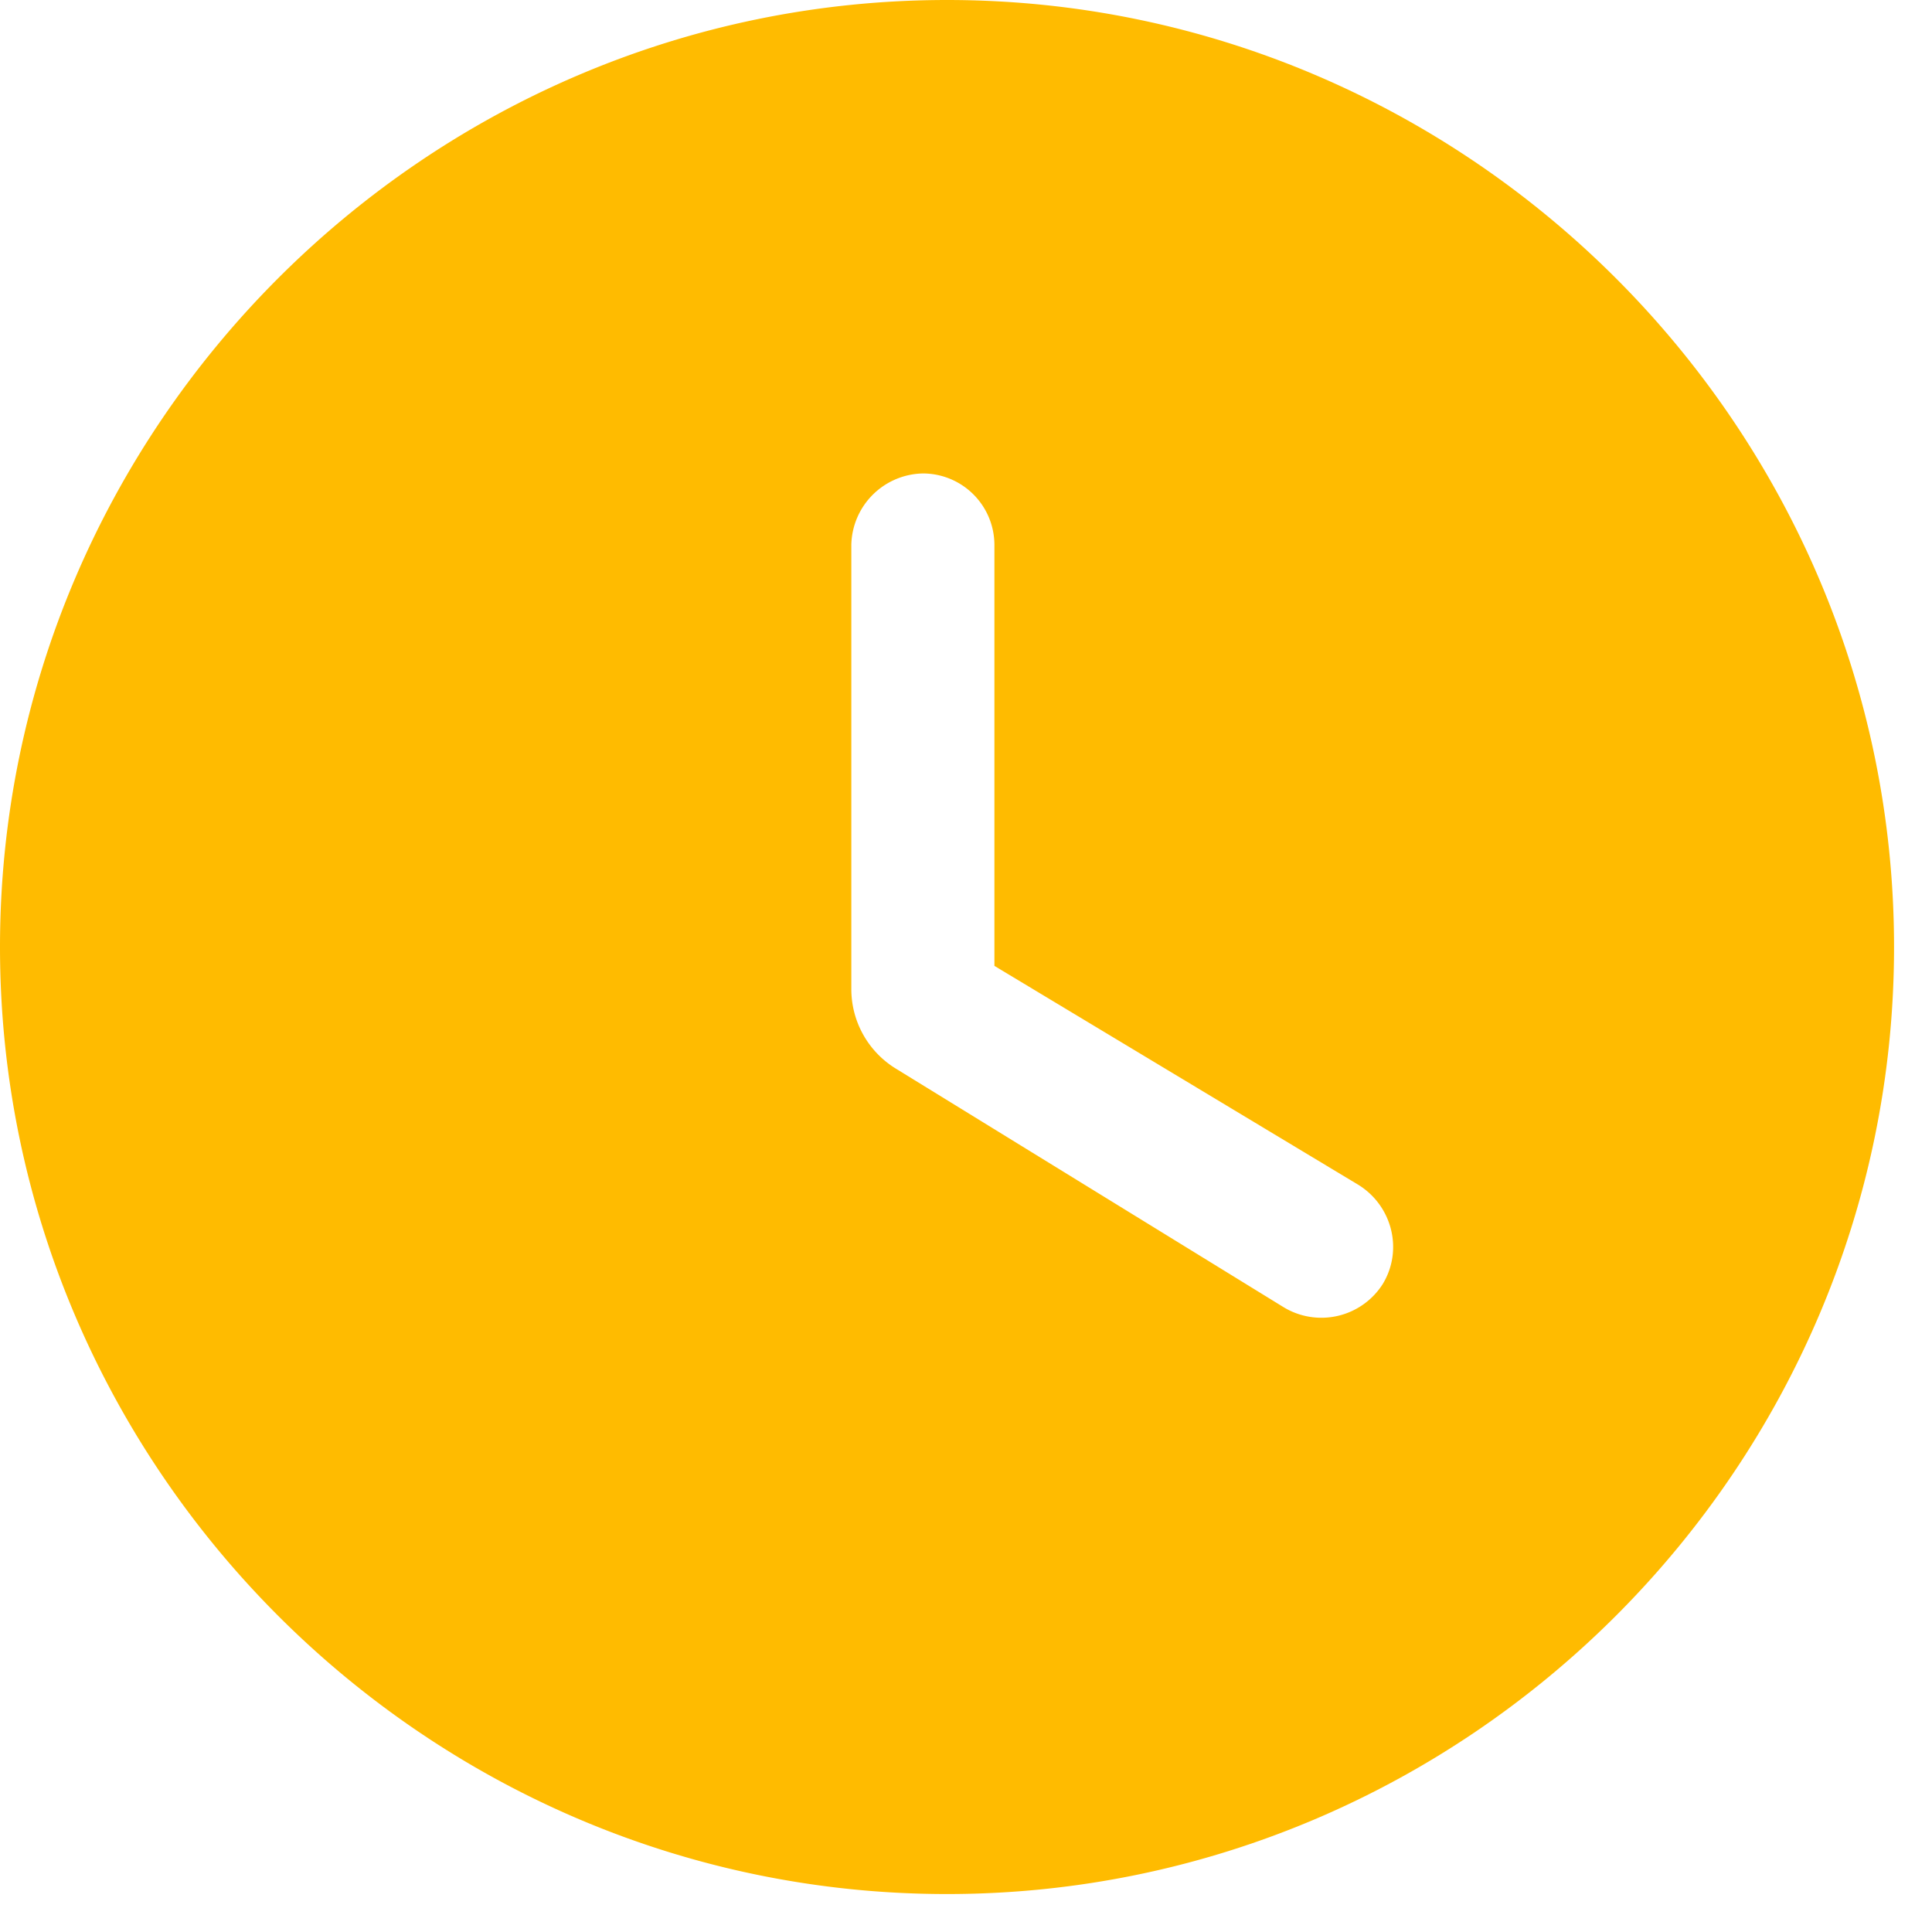 <svg width="17" height="17" fill="none" xmlns="http://www.w3.org/2000/svg"><path d="M8.333 0C3.75 0 0 3.75 0 8.333s3.75 8.333 8.333 8.333 8.333-3.75 8.333-8.333S12.916 0 8.333 0Zm2.958 11.5-3.4-2.092a.821.821 0 0 1-.4-.708V4.791a.642.642 0 0 1 .634-.625.63.63 0 0 1 .625.625v3.708l3.2 1.925c.3.184.4.575.216.876a.64.64 0 0 1-.875.2Z" fill="#FB0"/></svg>